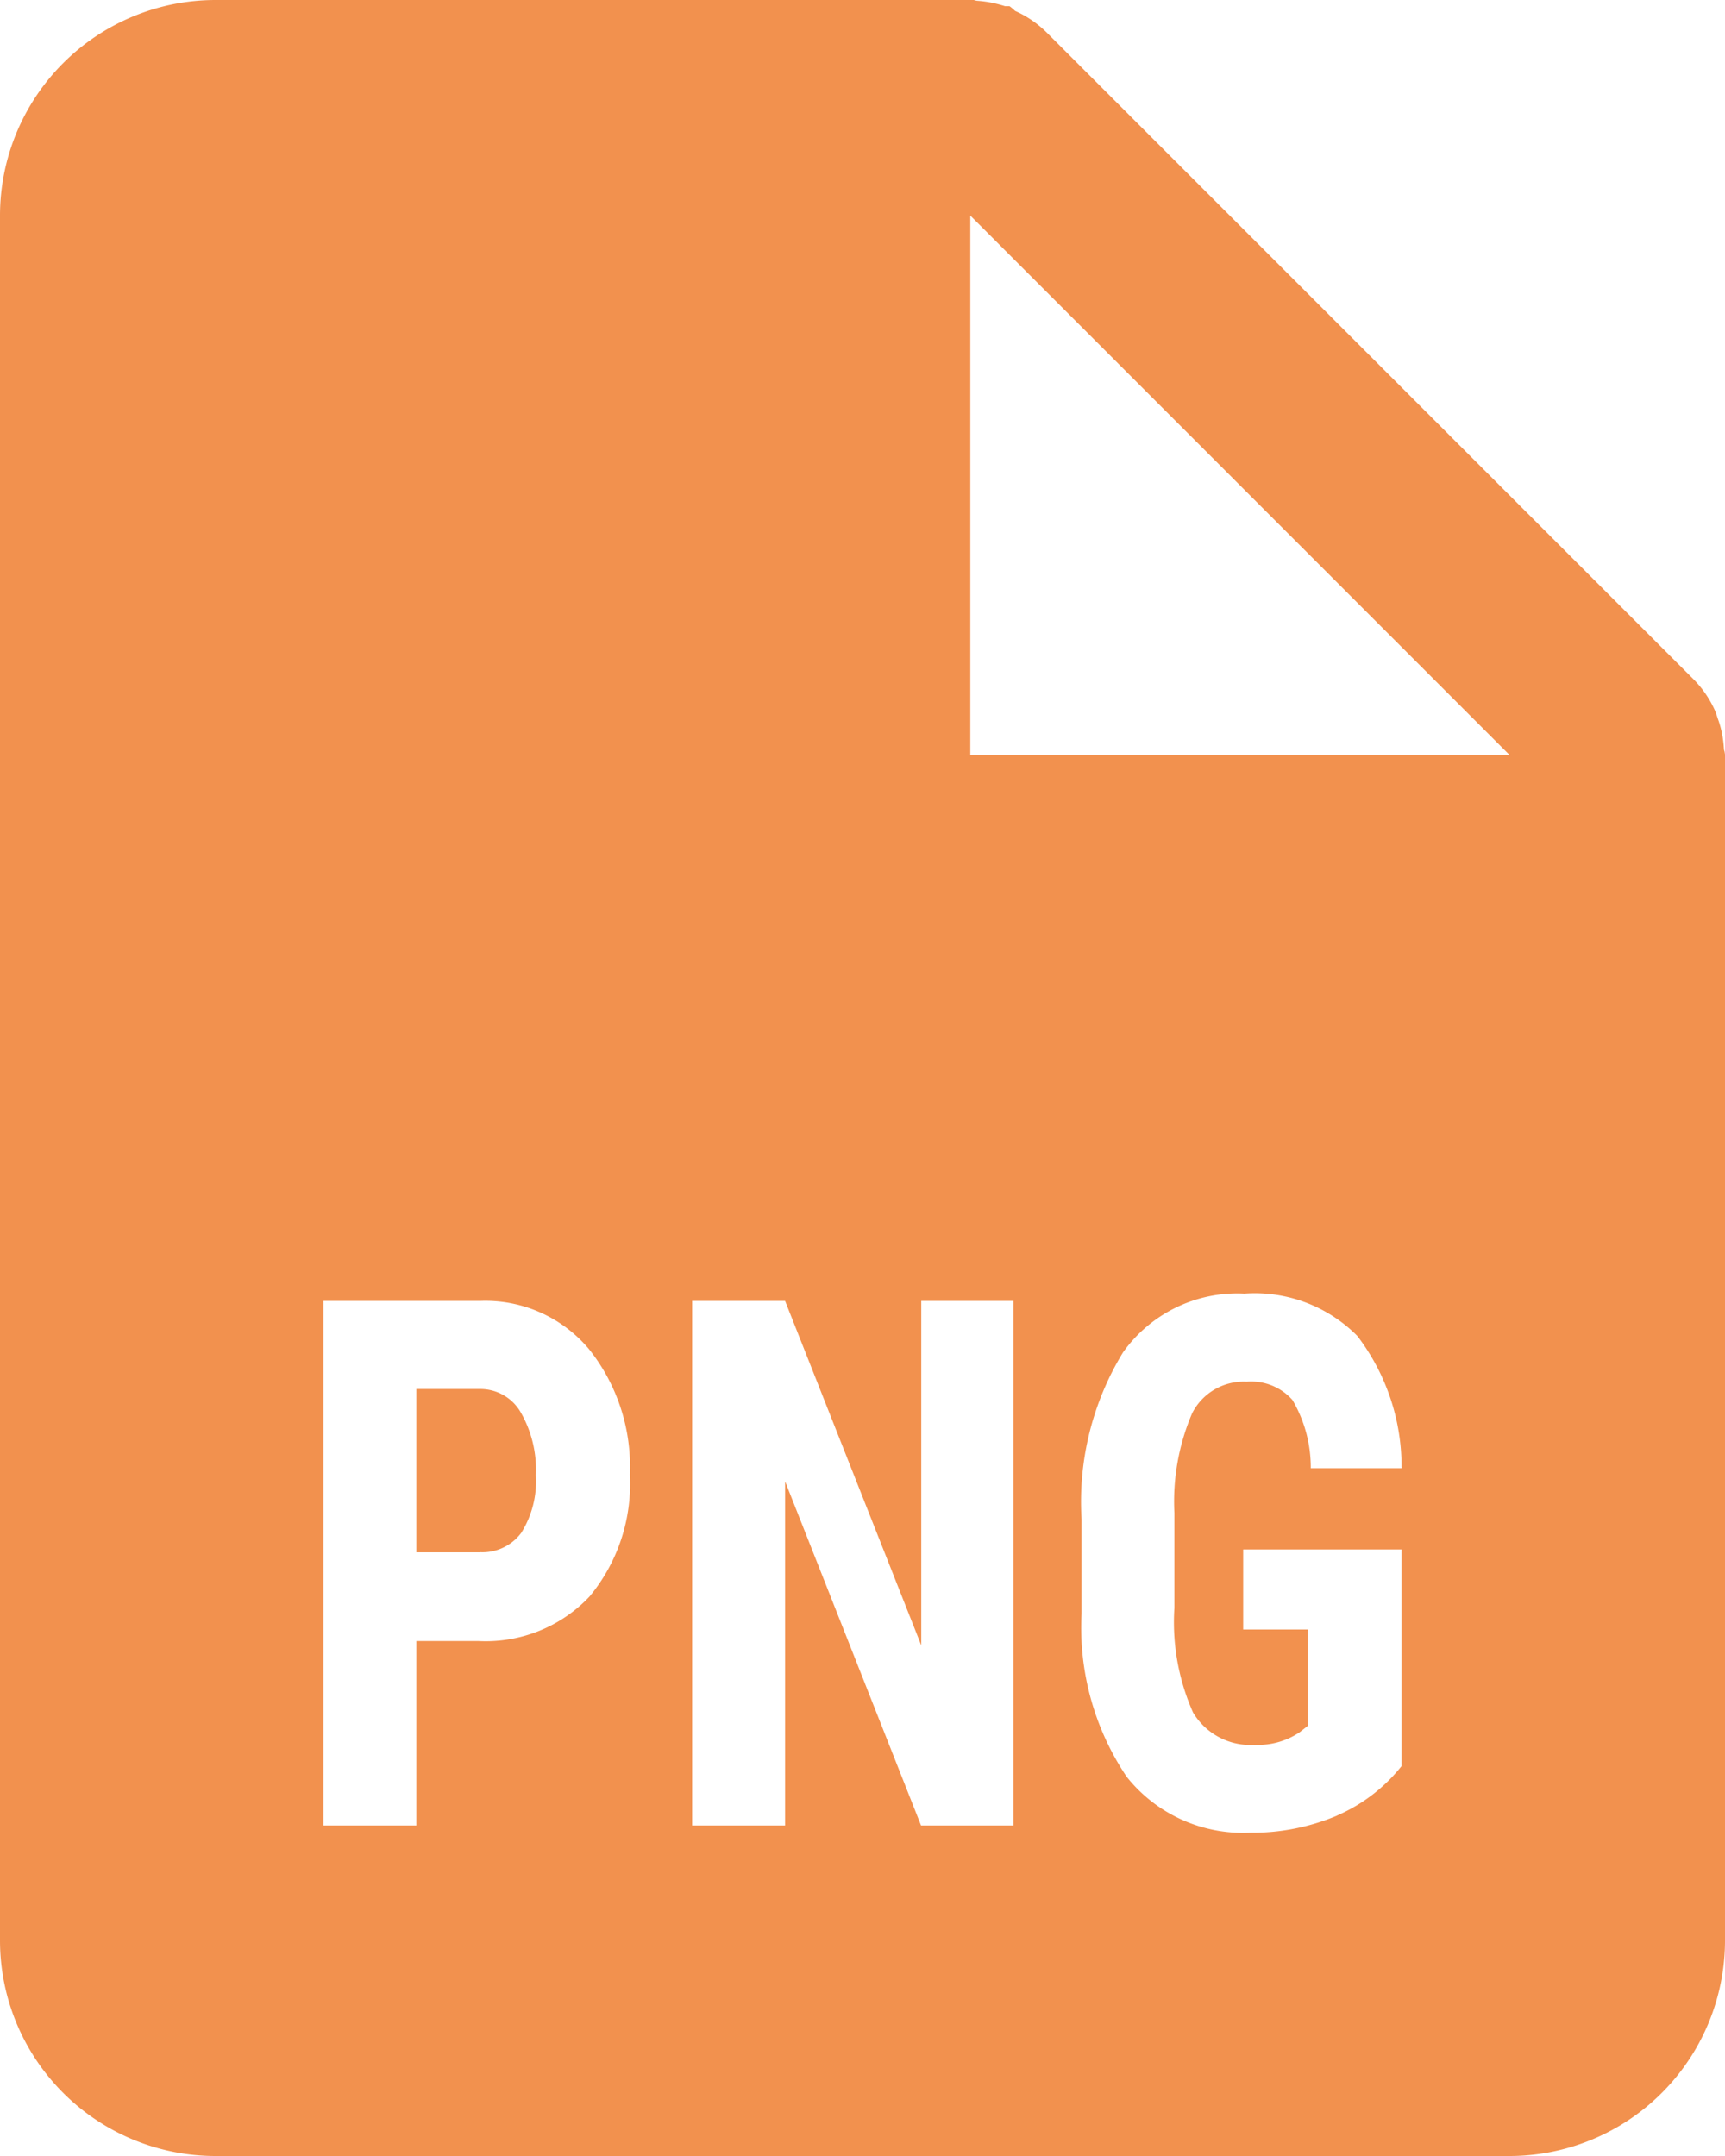 <svg width="16" height="20" viewBox="0 0 16 20" xmlns="http://www.w3.org/2000/svg">
    <path d="M14 20H2a2 2 0 0 1-2-2V2a2 2 0 0 1 2-2h7a.104.104 0 0 1 .027 0h.006a.15.15 0 0 0 .029.007c.088.006.175.023.259.05H9.363a.421.421 0 0 1 .052.044.988.988 0 0 1 .293.2l6 6a.987.987 0 0 1 .2.293.735.735 0 0 1 .023.066l.01.028c.028.083.044.17.049.258a.1.1 0 0 0 .007.029v.006A.112.112 0 0 1 16 7v11a2 2 0 0 1-2 2zm-2.458-8a1.3 1.3 0 0 0-1.126.546 2.66 2.66 0 0 0-.384 1.547v.876a2.479 2.479 0 0 0 .419 1.514c.277.348.705.54 1.149.518.271.003.54-.05.791-.154l.021-.01a1.55 1.55 0 0 0 .588-.454v-2.01h-1.469v.743h.6v.893l-.076.06a.689.689 0 0 1-.414.117.62.62 0 0 1-.575-.3 2.063 2.063 0 0 1-.173-.97v-.882c-.016-.317.04-.633.165-.925a.537.537 0 0 1 .507-.292c.16-.013.317.05.423.17.113.192.171.41.17.633H13a2 2 0 0 0-.41-1.227A1.34 1.34 0 0 0 11.543 12h-.001zm-4.258 1.747 1.259 3.187H9.4v-4.866h-.855v3.195l-1.263-3.195H6.42v4.866h.862v-3.187h.002zM3 12.067v4.867h.862v-1.711h.575c.388.02.766-.131 1.032-.414.262-.317.395-.72.373-1.13a1.747 1.747 0 0 0-.379-1.164 1.253 1.253 0 0 0-1.009-.447H3zM9 2.002v5h5L9 2zM4.454 14.4h-.592v-1.515h.6a.432.432 0 0 1 .37.22c.1.176.148.377.138.579a.9.9 0 0 1-.135.535.448.448 0 0 1-.381.18z" fill="#F2914E" fill-rule="nonzero"/>
</svg>
